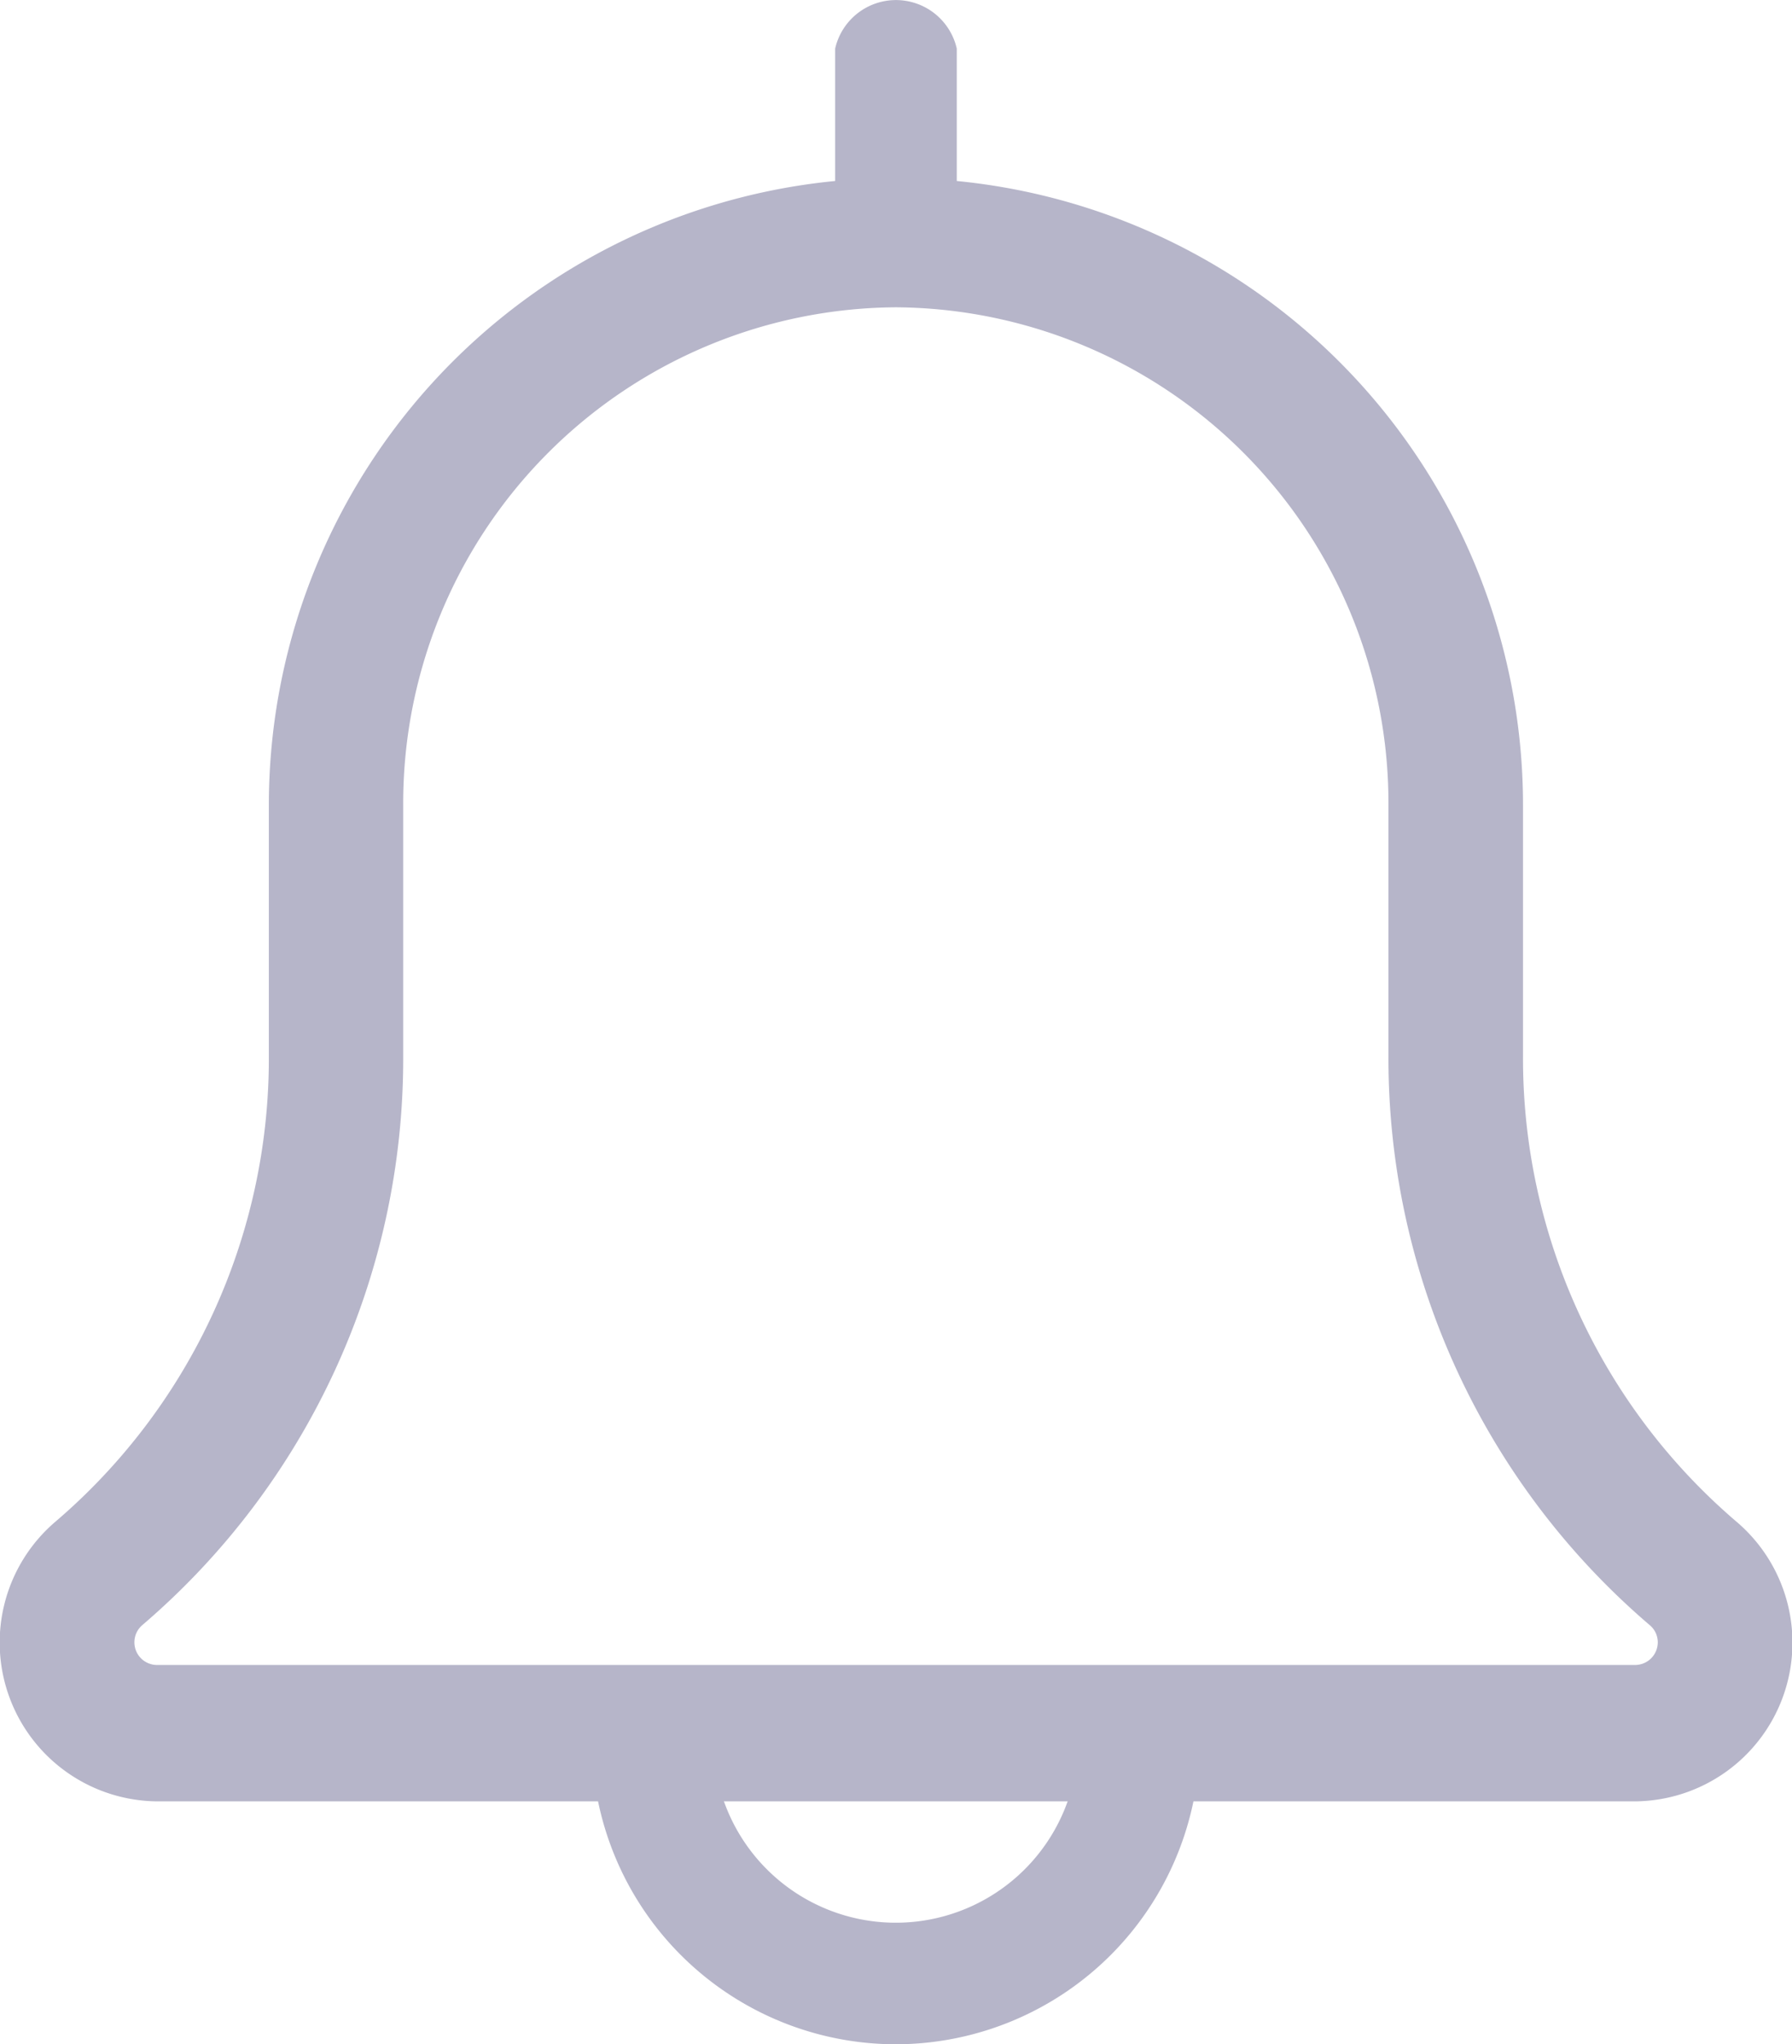 <svg xmlns="http://www.w3.org/2000/svg" width="25.862" height="29.498" viewBox="0 0 25.862 29.498">
  <g id="Componente_179_7" data-name="Componente 179 – 7" transform="translate(0.002 0.001)">
    <path id="Caminho_2153" data-name="Caminho 2153" d="M137.717,421.268a4.391,4.391,0,0,1-4.386-4.386.878.878,0,1,1,1.755,0,2.632,2.632,0,1,0,5.264,0,.878.878,0,1,1,1.754,0A4.391,4.391,0,0,1,137.717,421.268Zm0,0" transform="translate(-124.792 -391.772)" fill="#b6b5c9"/>
    <g id="Grupo_3673" data-name="Grupo 3673" transform="translate(-0.002 -0.001)">
      <path id="Caminho_2154" data-name="Caminho 2154" d="M23.6,87.5H2.263A2.292,2.292,0,0,1,.788,83.473a8.792,8.792,0,0,0,3.09-6.709V73.127a9.049,9.049,0,1,1,18.1,0v3.637a8.791,8.791,0,0,0,3.073,6.694A2.29,2.29,0,0,1,23.6,87.5ZM12.927,65.942a7.155,7.155,0,0,0-7.11,7.185v3.637a10.753,10.753,0,0,1-3.762,8.19.327.327,0,0,0,.206.578H23.6a.328.328,0,0,0,.323-.327.323.323,0,0,0-.114-.246,10.756,10.756,0,0,1-3.773-8.2V73.127a7.155,7.155,0,0,0-7.106-7.185Zm0,0" transform="translate(0.002 -61.508)" fill="#b6b5c9"/>
      <path id="Caminho_2155" data-name="Caminho 2155" d="M198.21,4.228a.806.806,0,0,1-.878-.7V.7a.9.9,0,0,1,1.755,0V3.524a.806.806,0,0,1-.878.7Zm0,0" transform="translate(-185.279 0.001)" fill="#b6b5c9"/>
    </g>
  </g>
</svg>
